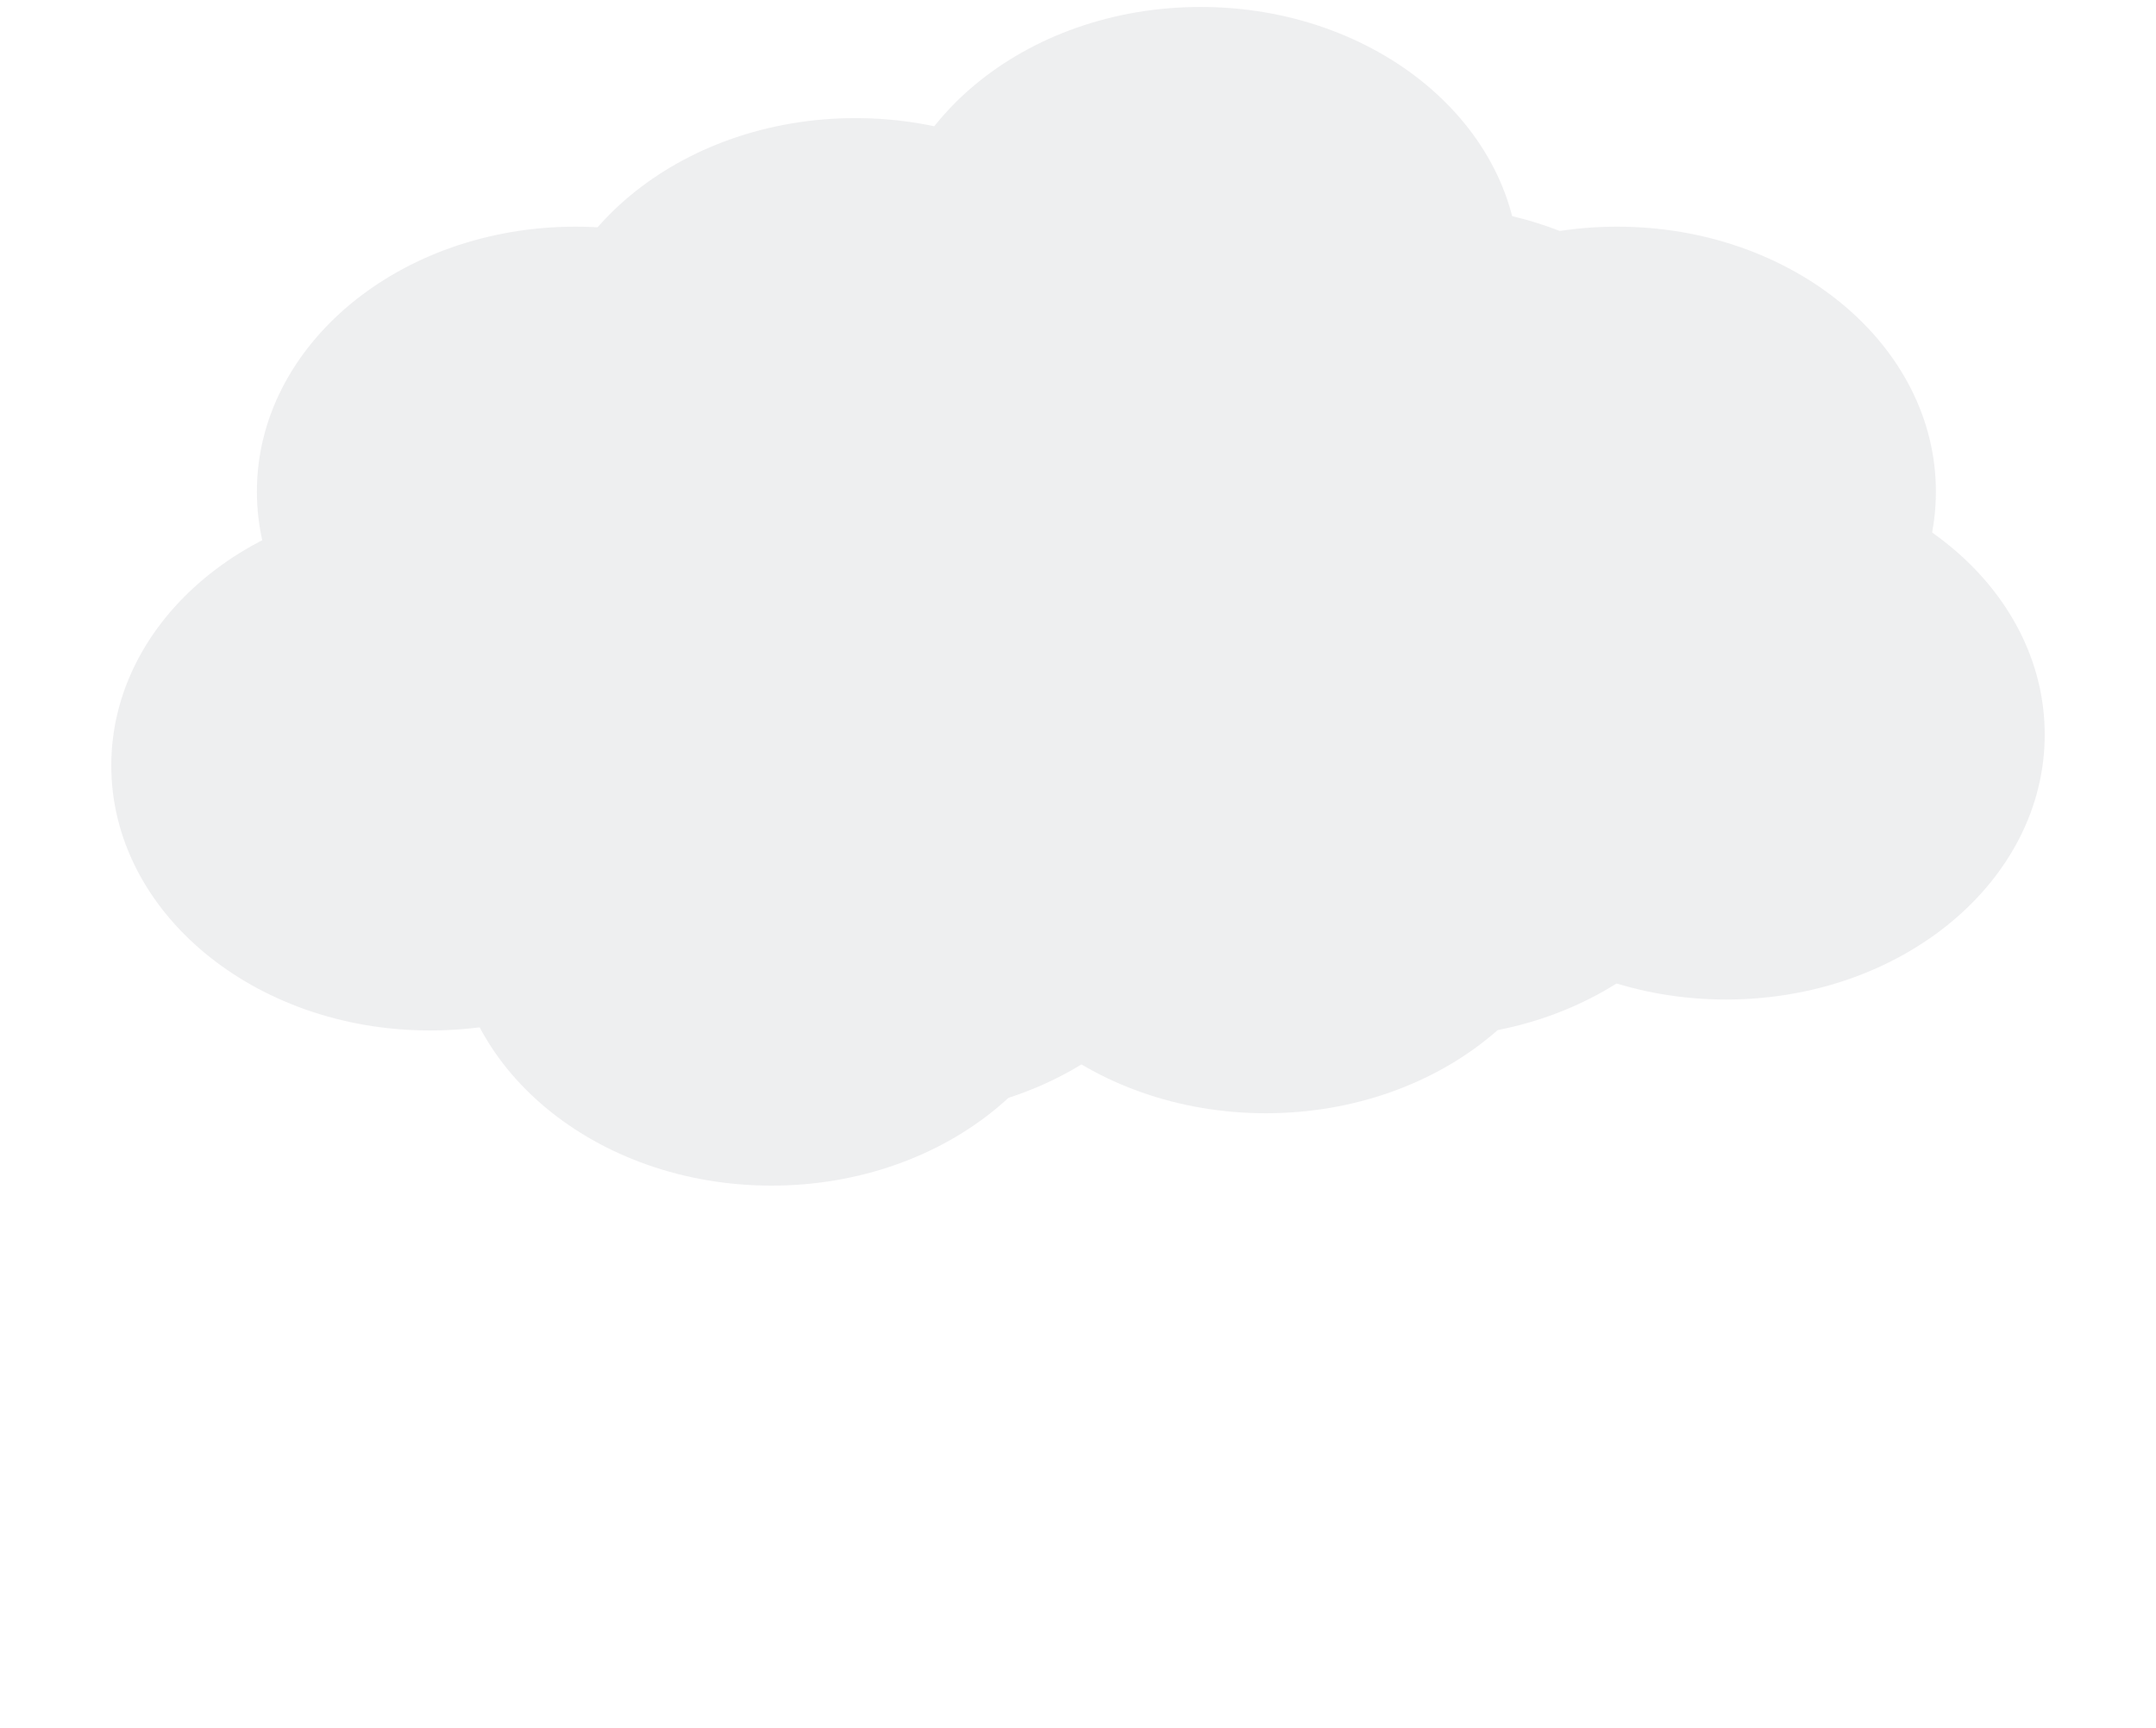 <svg width="1240" height="994" viewBox="0 0 1240 994" fill="none" xmlns="http://www.w3.org/2000/svg">
<g id="undraw_friendship_mni7 1">
<g id="Group 1">
<g id="Group" opacity="0.1">
<path id="Vector" d="M819.064 596.611C920.293 596.611 1002.36 528.38 1002.36 444.213C1002.36 360.046 920.293 291.816 819.064 291.816C717.834 291.816 635.771 360.046 635.771 444.213C635.771 528.38 717.834 596.611 819.064 596.611Z" fill="#565968"/>
<path id="Vector_2" d="M728.033 640.364C829.263 640.364 911.326 572.133 911.326 487.966C911.326 403.799 829.263 335.569 728.033 335.569C626.803 335.569 544.74 403.799 544.74 487.966C544.74 572.133 626.803 640.364 728.033 640.364Z" fill="#565968"/>
<path id="Vector_3" d="M513.454 641.855C614.683 641.855 696.746 573.624 696.746 489.457C696.746 405.29 614.683 337.059 513.454 337.059C412.224 337.059 330.161 405.29 330.161 489.457C330.161 573.624 412.224 641.855 513.454 641.855Z" fill="#565968"/>
<path id="Vector_4" d="M443.708 682C544.938 682 627.001 613.769 627.001 529.602C627.001 445.436 544.938 377.205 443.708 377.205C342.478 377.205 260.415 445.436 260.415 529.602C260.415 613.769 342.478 682 443.708 682Z" fill="#565968"/>
<path id="Vector_5" d="M247.293 592.749C348.522 592.749 442.958 524.518 442.958 440.351C442.958 356.184 348.522 287.954 247.293 287.954C146.063 287.954 64 356.184 64 440.351C64 524.518 146.063 592.749 247.293 592.749Z" fill="#565968"/>
<path id="Vector_6" d="M331.039 435.179C432.269 435.179 514.332 366.949 514.332 282.782C514.332 198.615 432.269 130.384 331.039 130.384C229.81 130.384 147.747 198.615 147.747 282.782C147.747 366.949 229.81 435.179 331.039 435.179Z" fill="#565968"/>
<path id="Vector_7" d="M432.968 435.179C534.198 435.179 616.261 366.949 616.261 282.782C616.261 198.615 534.198 130.384 432.968 130.384C331.738 130.384 249.676 198.615 249.676 282.782C249.676 366.949 331.738 435.179 432.968 435.179Z" fill="#565968"/>
<path id="Vector_8" d="M491.992 372.733C593.222 372.733 675.285 304.502 675.285 220.335C675.285 136.168 593.222 67.938 491.992 67.938C390.762 67.938 308.699 136.168 308.699 220.335C308.699 304.502 390.762 372.733 491.992 372.733Z" fill="#565968"/>
<path id="Vector_9" d="M642.205 441.128C743.435 441.128 825.498 372.897 825.498 288.73C825.498 204.563 743.435 136.332 642.205 136.332C540.975 136.332 458.912 204.563 458.912 288.73C458.912 372.897 540.975 441.128 642.205 441.128Z" fill="#565968"/>
<path id="Vector_10" d="M992.707 574.951C1093.94 574.951 1176 506.72 1176 422.553C1176 338.386 1093.94 270.155 992.707 270.155C891.478 270.155 809.415 338.386 809.415 422.553C809.415 506.72 891.478 574.951 992.707 574.951Z" fill="#565968"/>
<path id="Vector_11" d="M887.193 499.117C988.423 499.117 1070.49 430.886 1070.49 346.719C1070.49 262.553 988.423 194.322 887.193 194.322C785.963 194.322 703.9 262.553 703.9 346.719C703.9 430.886 785.963 499.117 887.193 499.117Z" fill="#565968"/>
<path id="Vector_12" d="M819.24 423.283C920.47 423.283 1002.53 355.053 1002.53 270.886C1002.53 186.719 920.47 118.488 819.24 118.488C718.01 118.488 635.947 186.719 635.947 270.886C635.947 355.053 718.01 423.283 819.24 423.283Z" fill="#565968"/>
<path id="Vector_13" d="M690.489 308.795C791.718 308.795 873.781 240.564 873.781 156.398C873.781 72.231 791.718 4 690.489 4C589.259 4 507.196 72.231 507.196 156.398C507.196 240.564 589.259 308.795 690.489 308.795Z" fill="#565968"/>
<path id="Vector_14" d="M930.116 435.179C1031.35 435.179 1113.41 366.949 1113.41 282.782C1113.41 198.615 1031.35 130.384 930.116 130.384C828.886 130.384 746.823 198.615 746.823 282.782C746.823 366.949 828.886 435.179 930.116 435.179Z" fill="#565968"/>
</g>
</g>
</g>
</svg>
